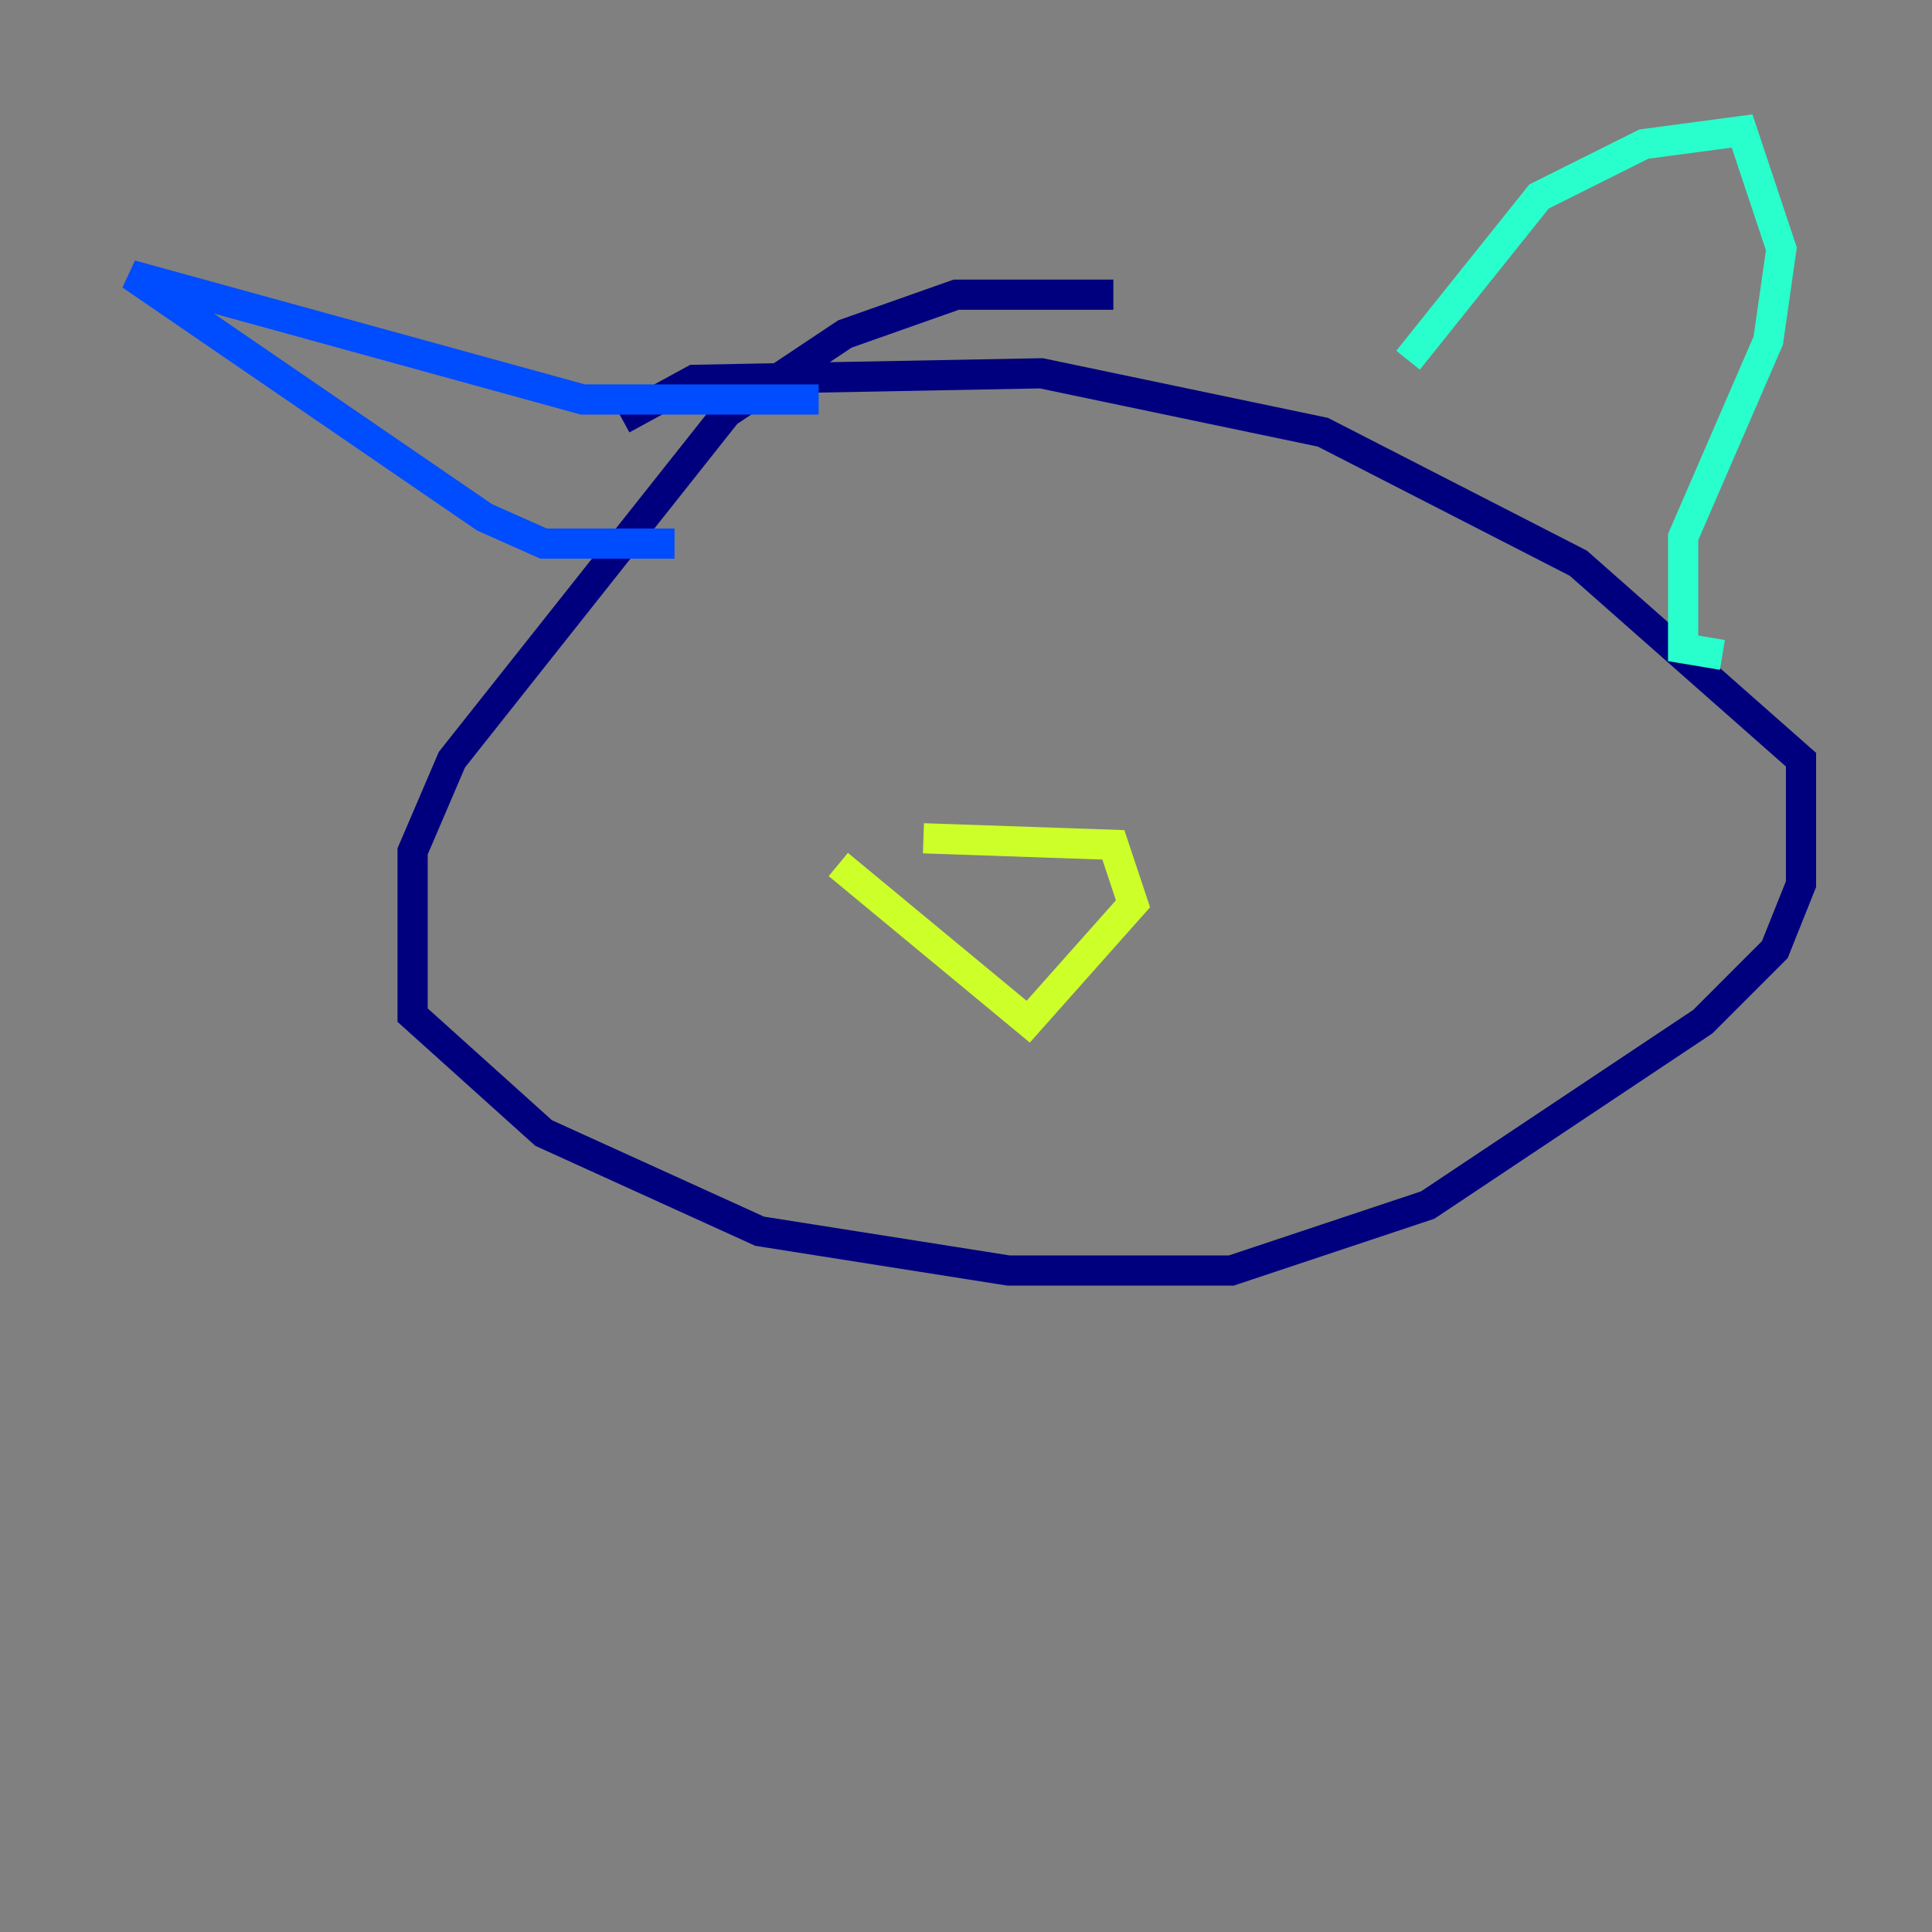 <?xml version="1.0" encoding="utf-8" ?>
<svg baseProfile="tiny" height="128" version="1.2" viewBox="0,0,128,128" width="128" xmlns="http://www.w3.org/2000/svg" xmlns:ev="http://www.w3.org/2001/xml-events" xmlns:xlink="http://www.w3.org/1999/xlink"><rect x="0" y="0" width="128" height="128" fill="#808080" stroke="none"/><defs /><polyline fill="none" points="73.763,19.525 63.349,19.525 55.973,22.129 48.163,27.336 29.939,50.332 27.336,56.407 27.336,67.254 36.014,75.064 50.332,81.573 66.82,84.176 81.573,84.176 94.59,79.837 112.814,67.688 117.586,62.915 119.322,58.576 119.322,50.332 104.57,37.315 87.647,28.637 68.99,24.732 45.993,25.166 41.22,27.77" stroke="#00007f" stroke-width="2" /><polyline fill="none" points="44.691,36.014 36.014,36.014 32.108,34.278 8.678,18.224 38.617,26.468 54.237,26.468" stroke="#004cff" stroke-width="2" /><polyline fill="none" points="93.288,23.864 101.966,13.017 108.909,9.546 115.417,8.678 118.02,16.488 117.153,22.563 111.512,35.58 111.512,42.956 114.115,43.39" stroke="#29ffcd" stroke-width="2" /><polyline fill="none" points="61.18,55.539 73.763,55.973 75.064,59.878 68.122,67.688 55.539,57.275" stroke="#cdff29" stroke-width="2" /><polyline fill="none" points="38.617,42.088 38.617,42.088" stroke="#ff6700" stroke-width="2" /><polyline fill="none" points="94.59,39.919 94.59,39.919" stroke="#7f0000" stroke-width="2" /></svg>